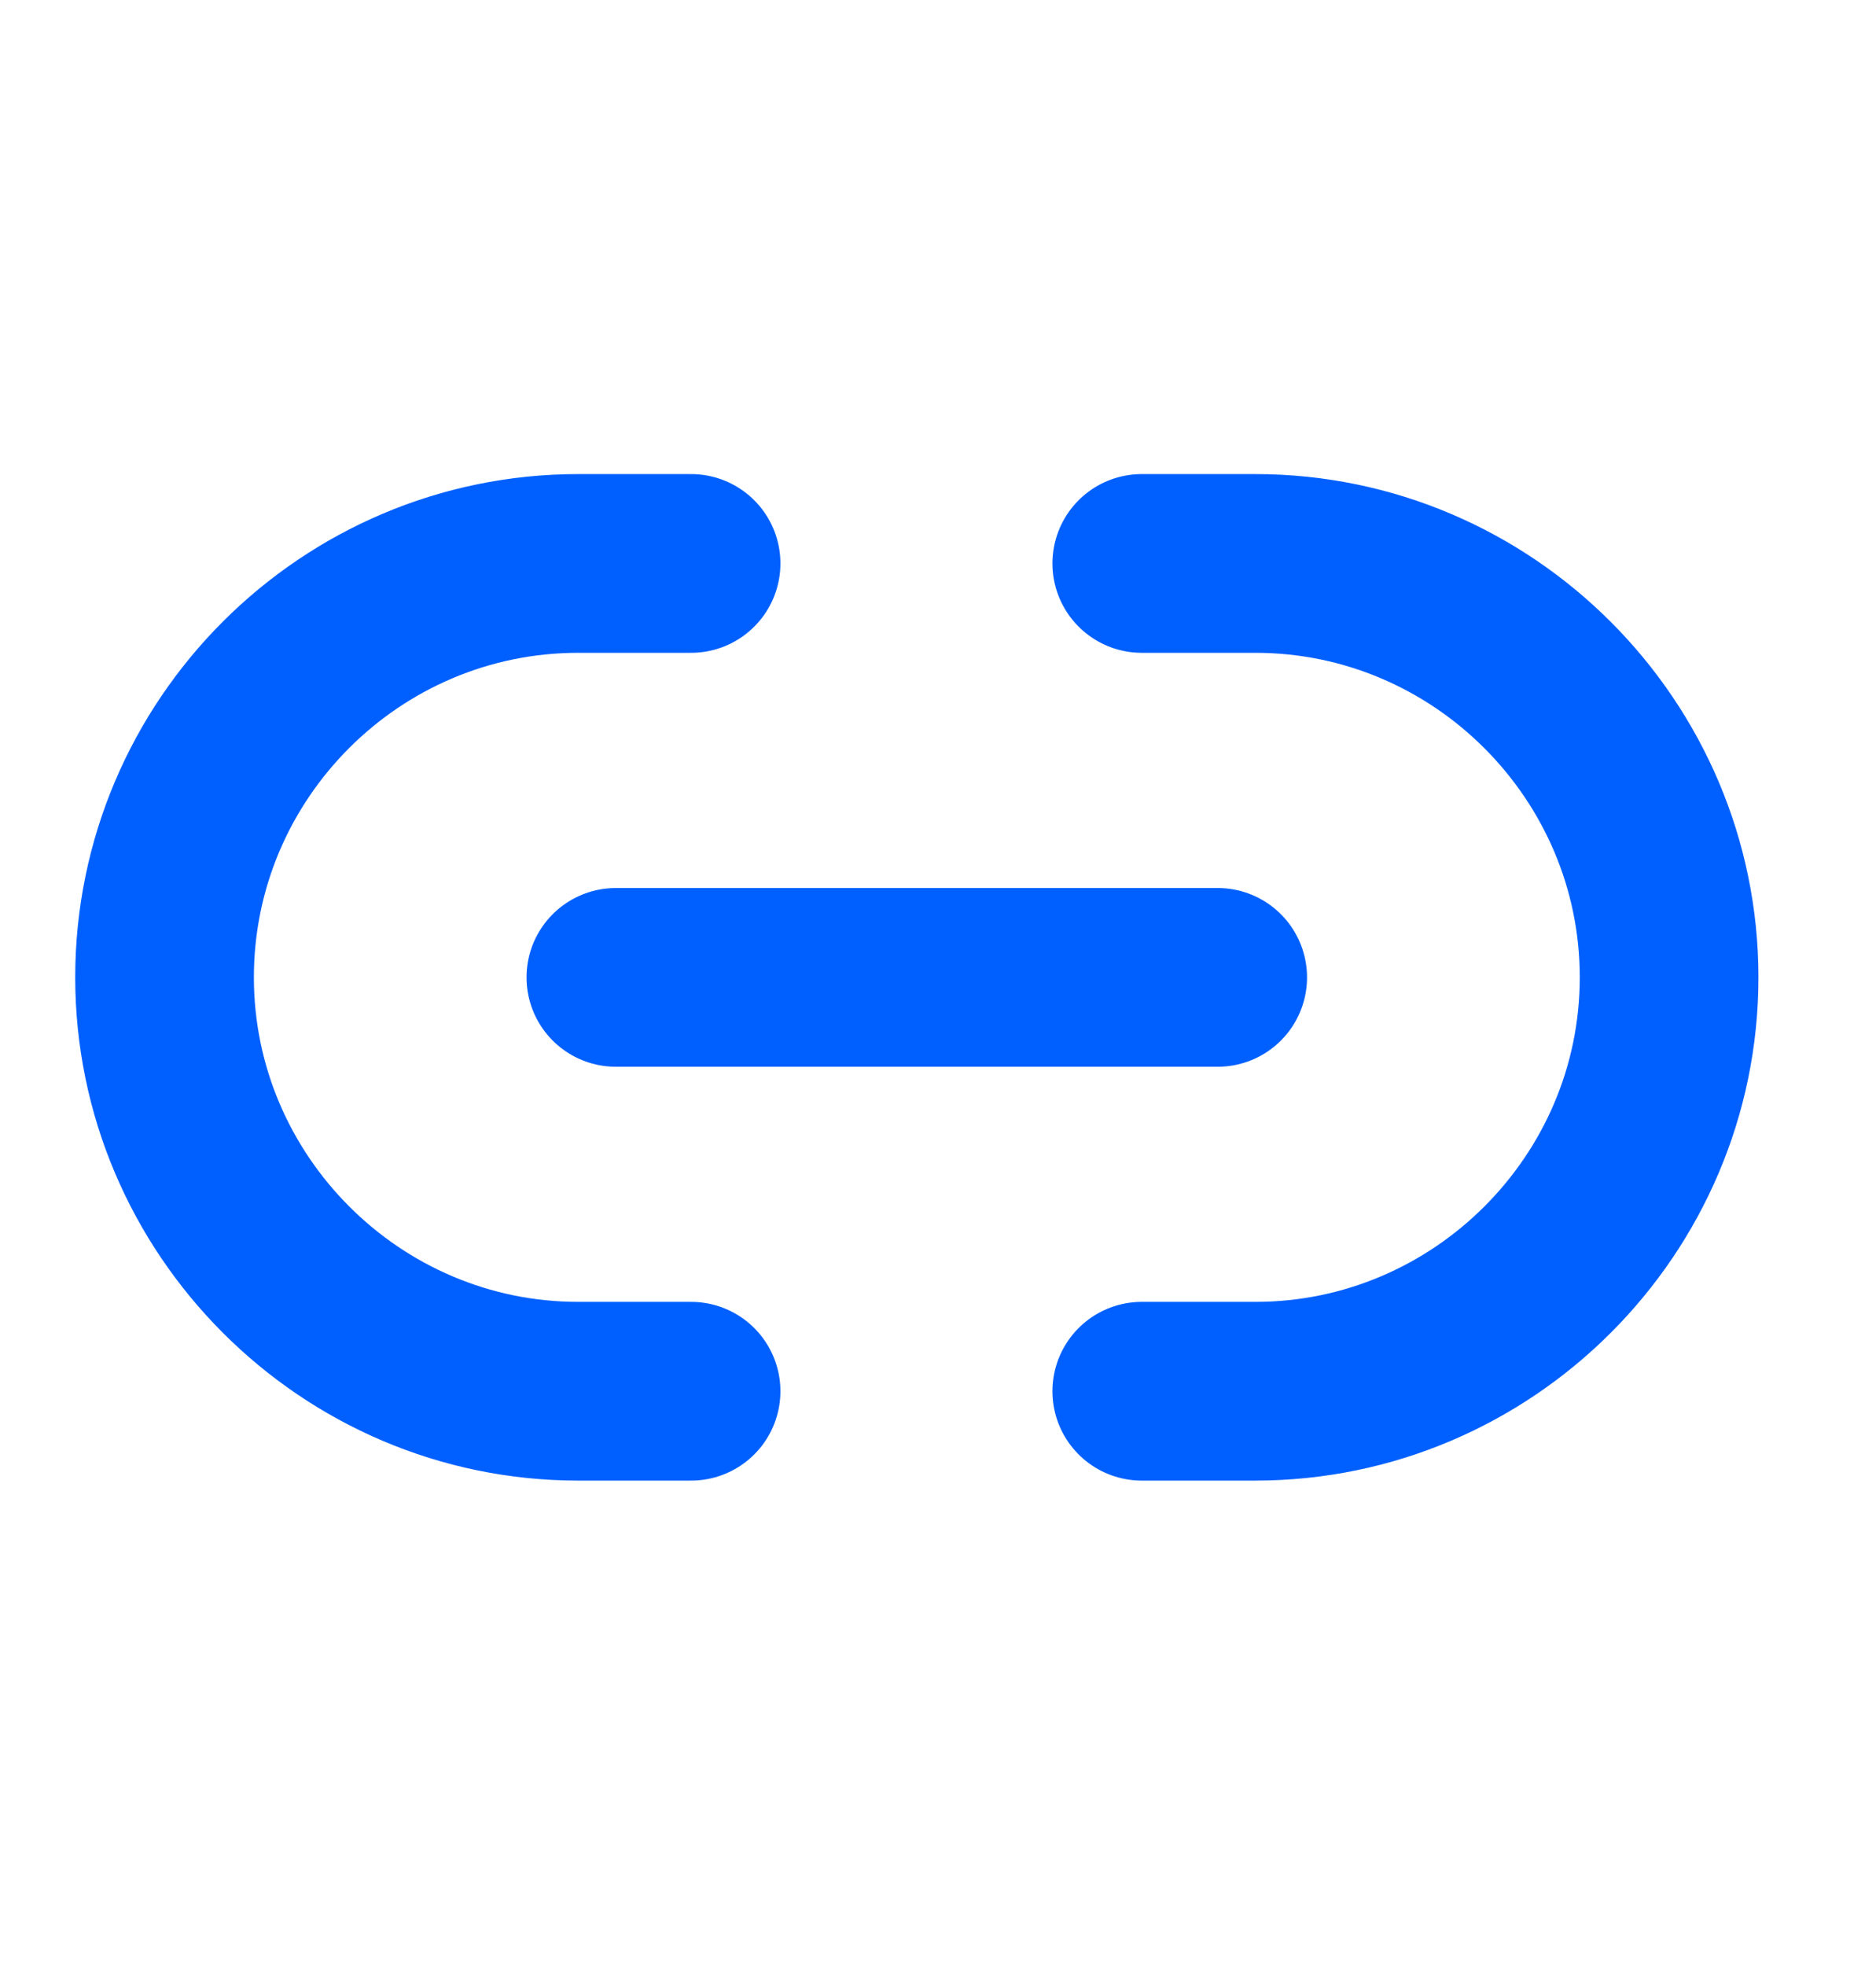 <svg width="21" height="22" viewBox="0 0 21 22" fill="none" xmlns="http://www.w3.org/2000/svg">
<path d="M12.781 15.568H14.052C16.596 15.568 18.684 13.488 18.684 10.937C18.684 8.393 16.604 6.305 14.052 6.305H12.781" stroke="#0060FF" stroke-width="2" stroke-linecap="round" stroke-linejoin="round"/>
<path d="M7.736 6.305H6.473C3.922 6.305 1.842 8.385 1.842 10.937C1.842 13.48 3.922 15.568 6.473 15.568H7.736" stroke="#0060FF" stroke-width="2" stroke-linecap="round" stroke-linejoin="round"/>
<path d="M6.894 10.937H13.631" stroke="#0060FF" stroke-width="2" stroke-linecap="round" stroke-linejoin="round"/>
</svg>
